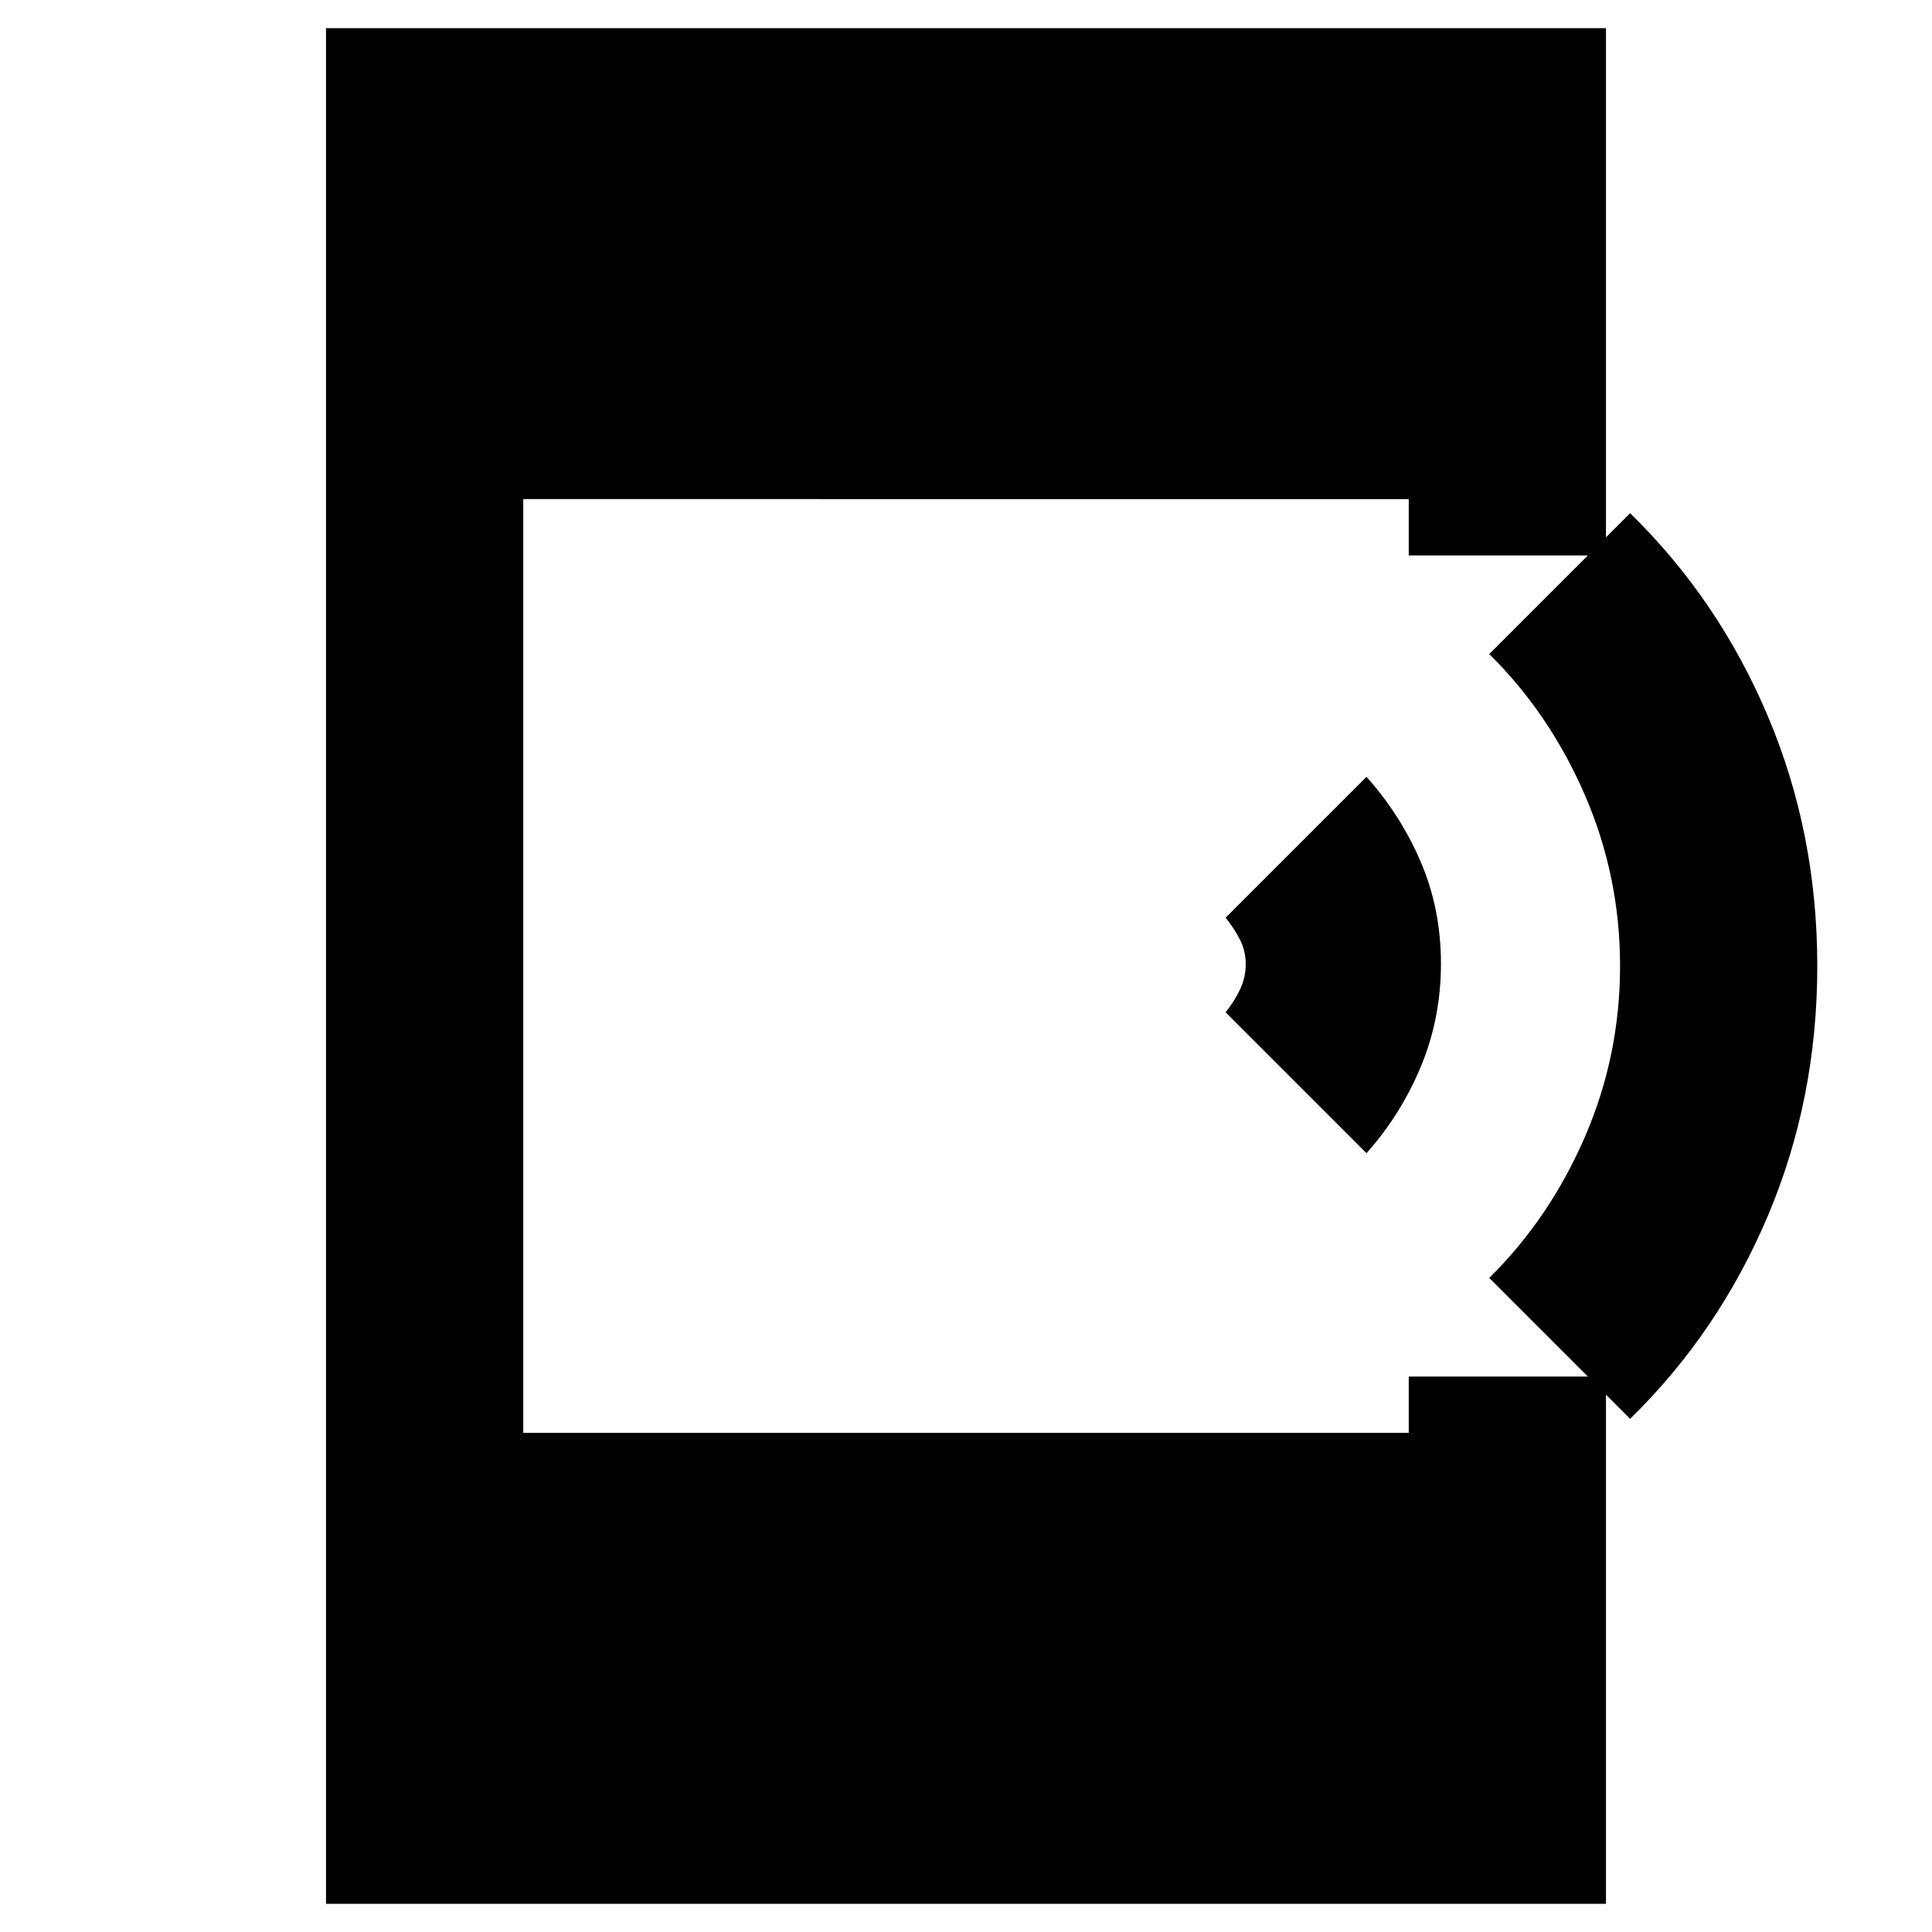 <svg xmlns="http://www.w3.org/2000/svg" height="20" viewBox="0 -960 960 960" width="20"><path d="m679-387-70-70q4.08-5.02 7.04-11.09 2.96-6.08 2.96-12.78 0-6.7-2.96-12.41-2.96-5.7-7.04-10.72l70-70q17 19 27 42.36t10 50.5Q716-454 706-430t-27 43Zm131 132-70-70q29.95-29.56 47.48-69.96Q805-435.36 805-480q0-44.64-17.52-85.04Q769.95-605.44 740-635l70-70q44 43 68.5 101T903-480q0 66-24.5 124T810-255ZM162-14v-932h636v262h-98v-28H260v464h440v-28h98v262H162Z"/></svg>